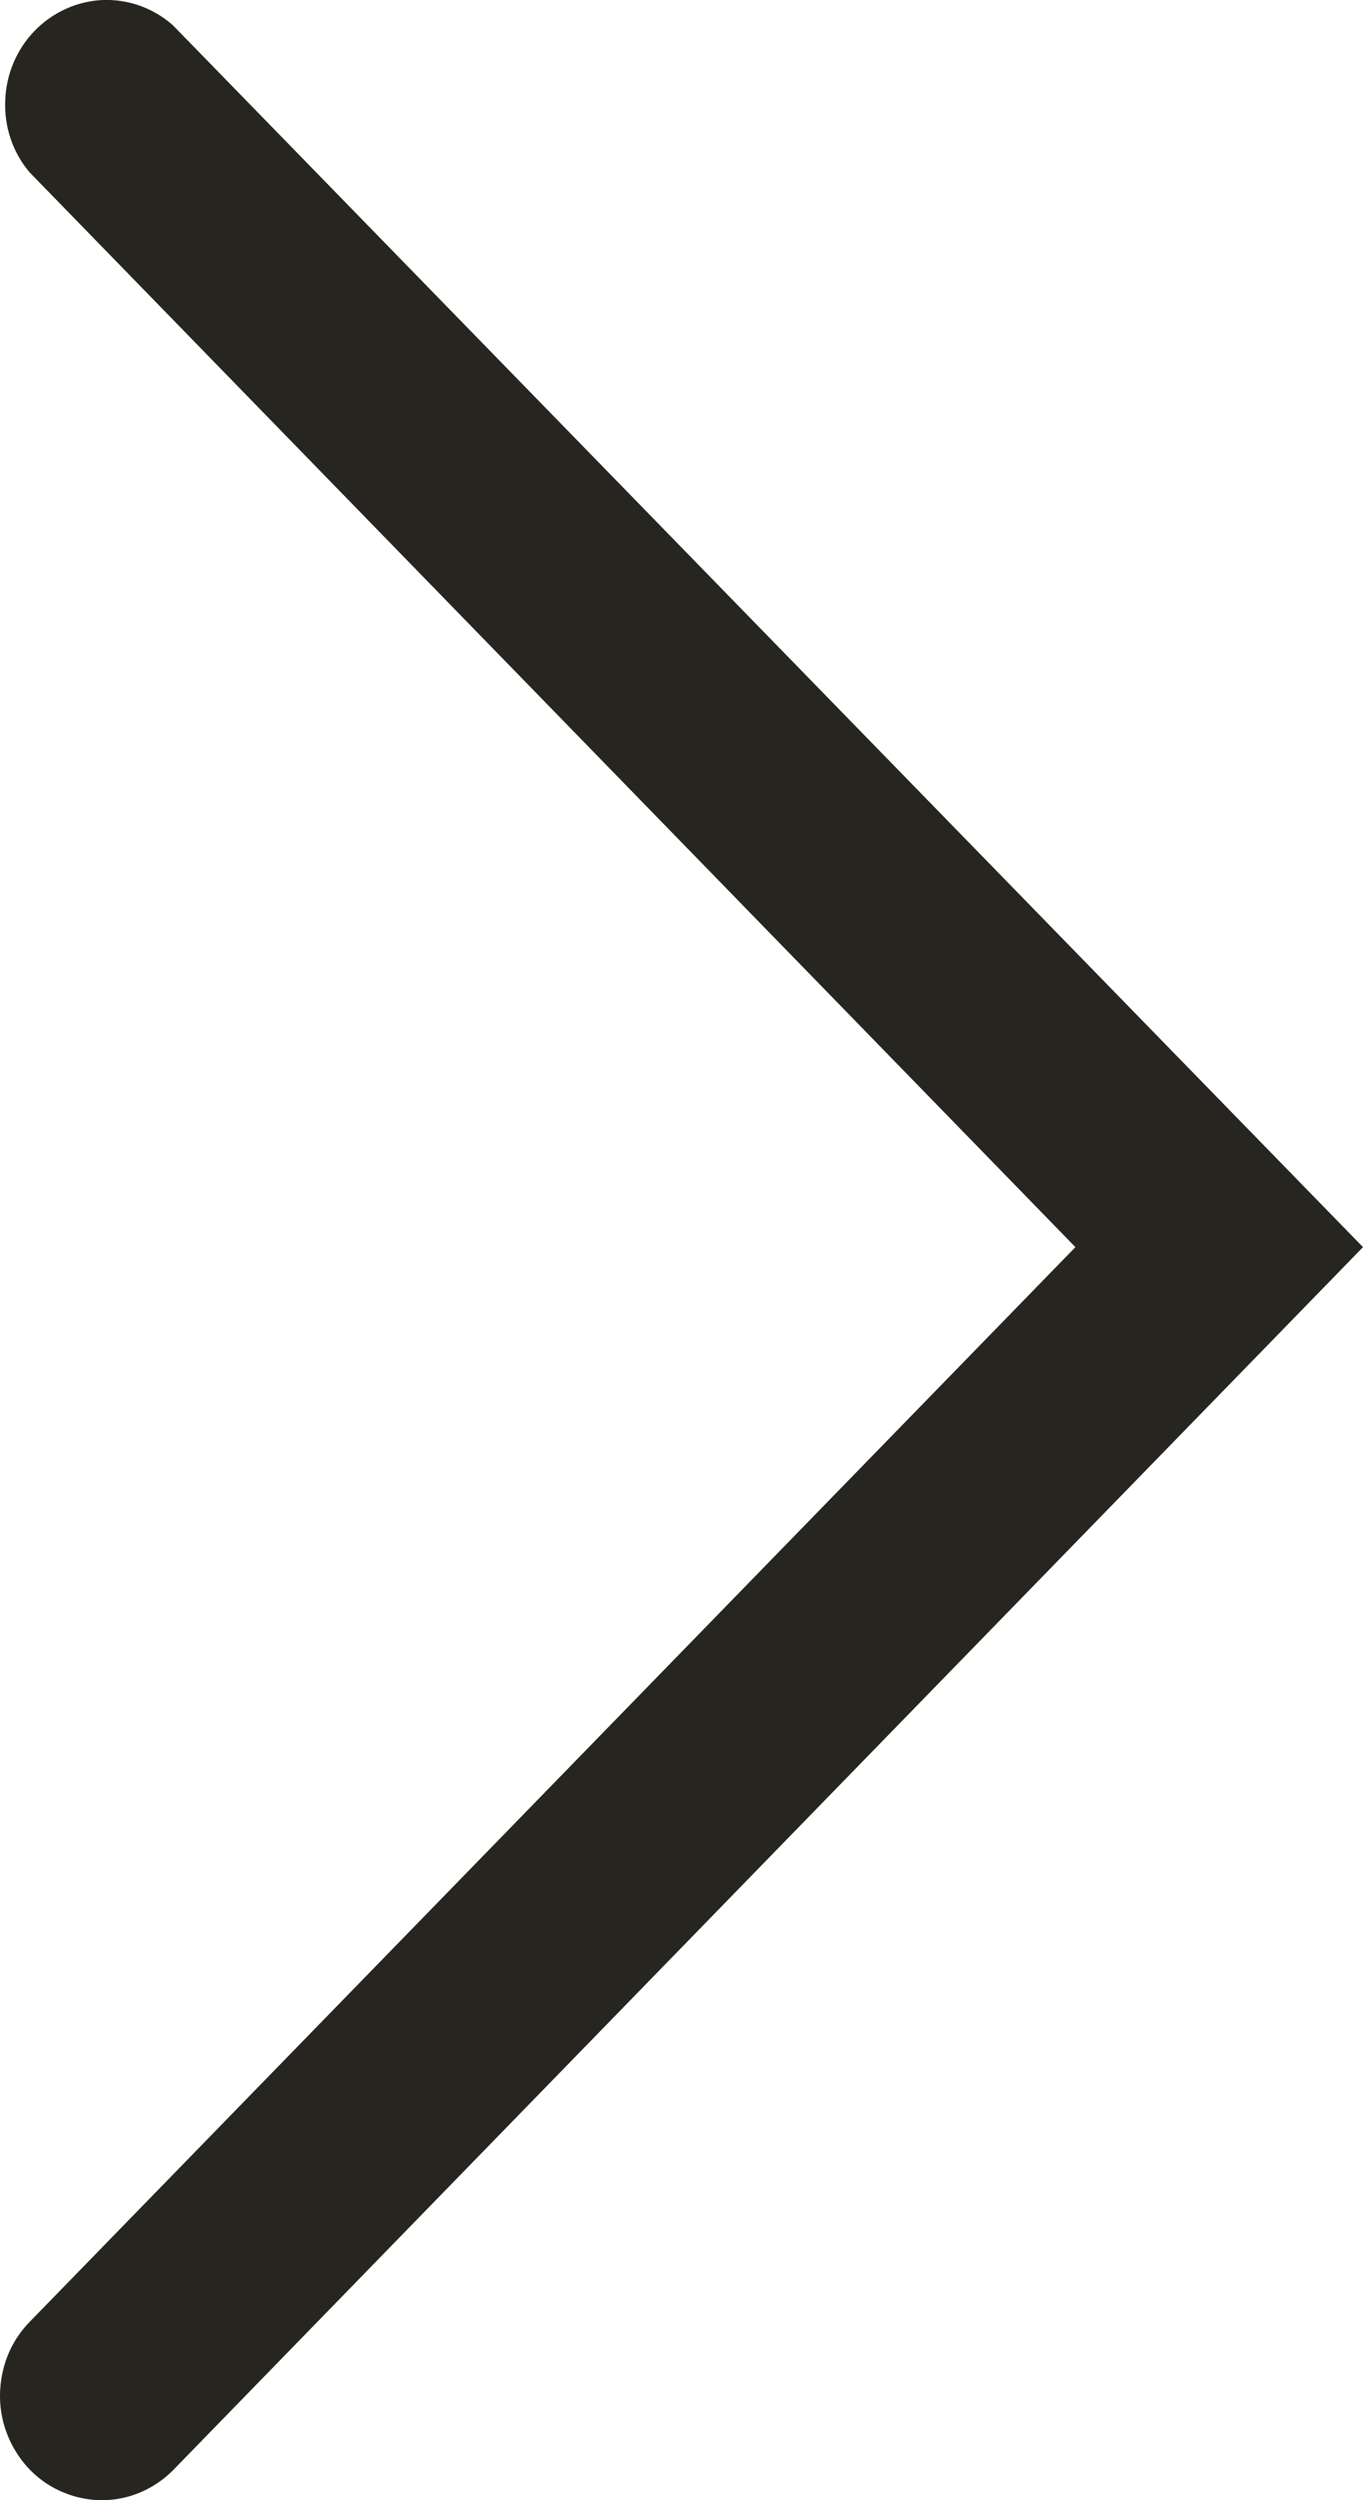 <svg width="6" height="11" viewBox="0 0 6 11" fill="none" xmlns="http://www.w3.org/2000/svg">
<path d="M7.64541e-06 10.542C-0 10.482 0.011 10.422 0.033 10.366C0.055 10.31 0.088 10.259 0.13 10.216L4.734 5.487L0.13 0.758C0.056 0.671 0.018 0.557 0.023 0.442C0.027 0.326 0.074 0.216 0.153 0.135C0.233 0.053 0.34 0.005 0.452 0C0.565 -0.004 0.675 0.035 0.761 0.111L6 5.487L0.761 10.869C0.698 10.932 0.618 10.975 0.532 10.992C0.446 11.009 0.356 10.999 0.275 10.964C0.194 10.93 0.124 10.871 0.076 10.796C0.027 10.721 0 10.633 7.64541e-06 10.542Z" fill="#27251F"/>
</svg>

